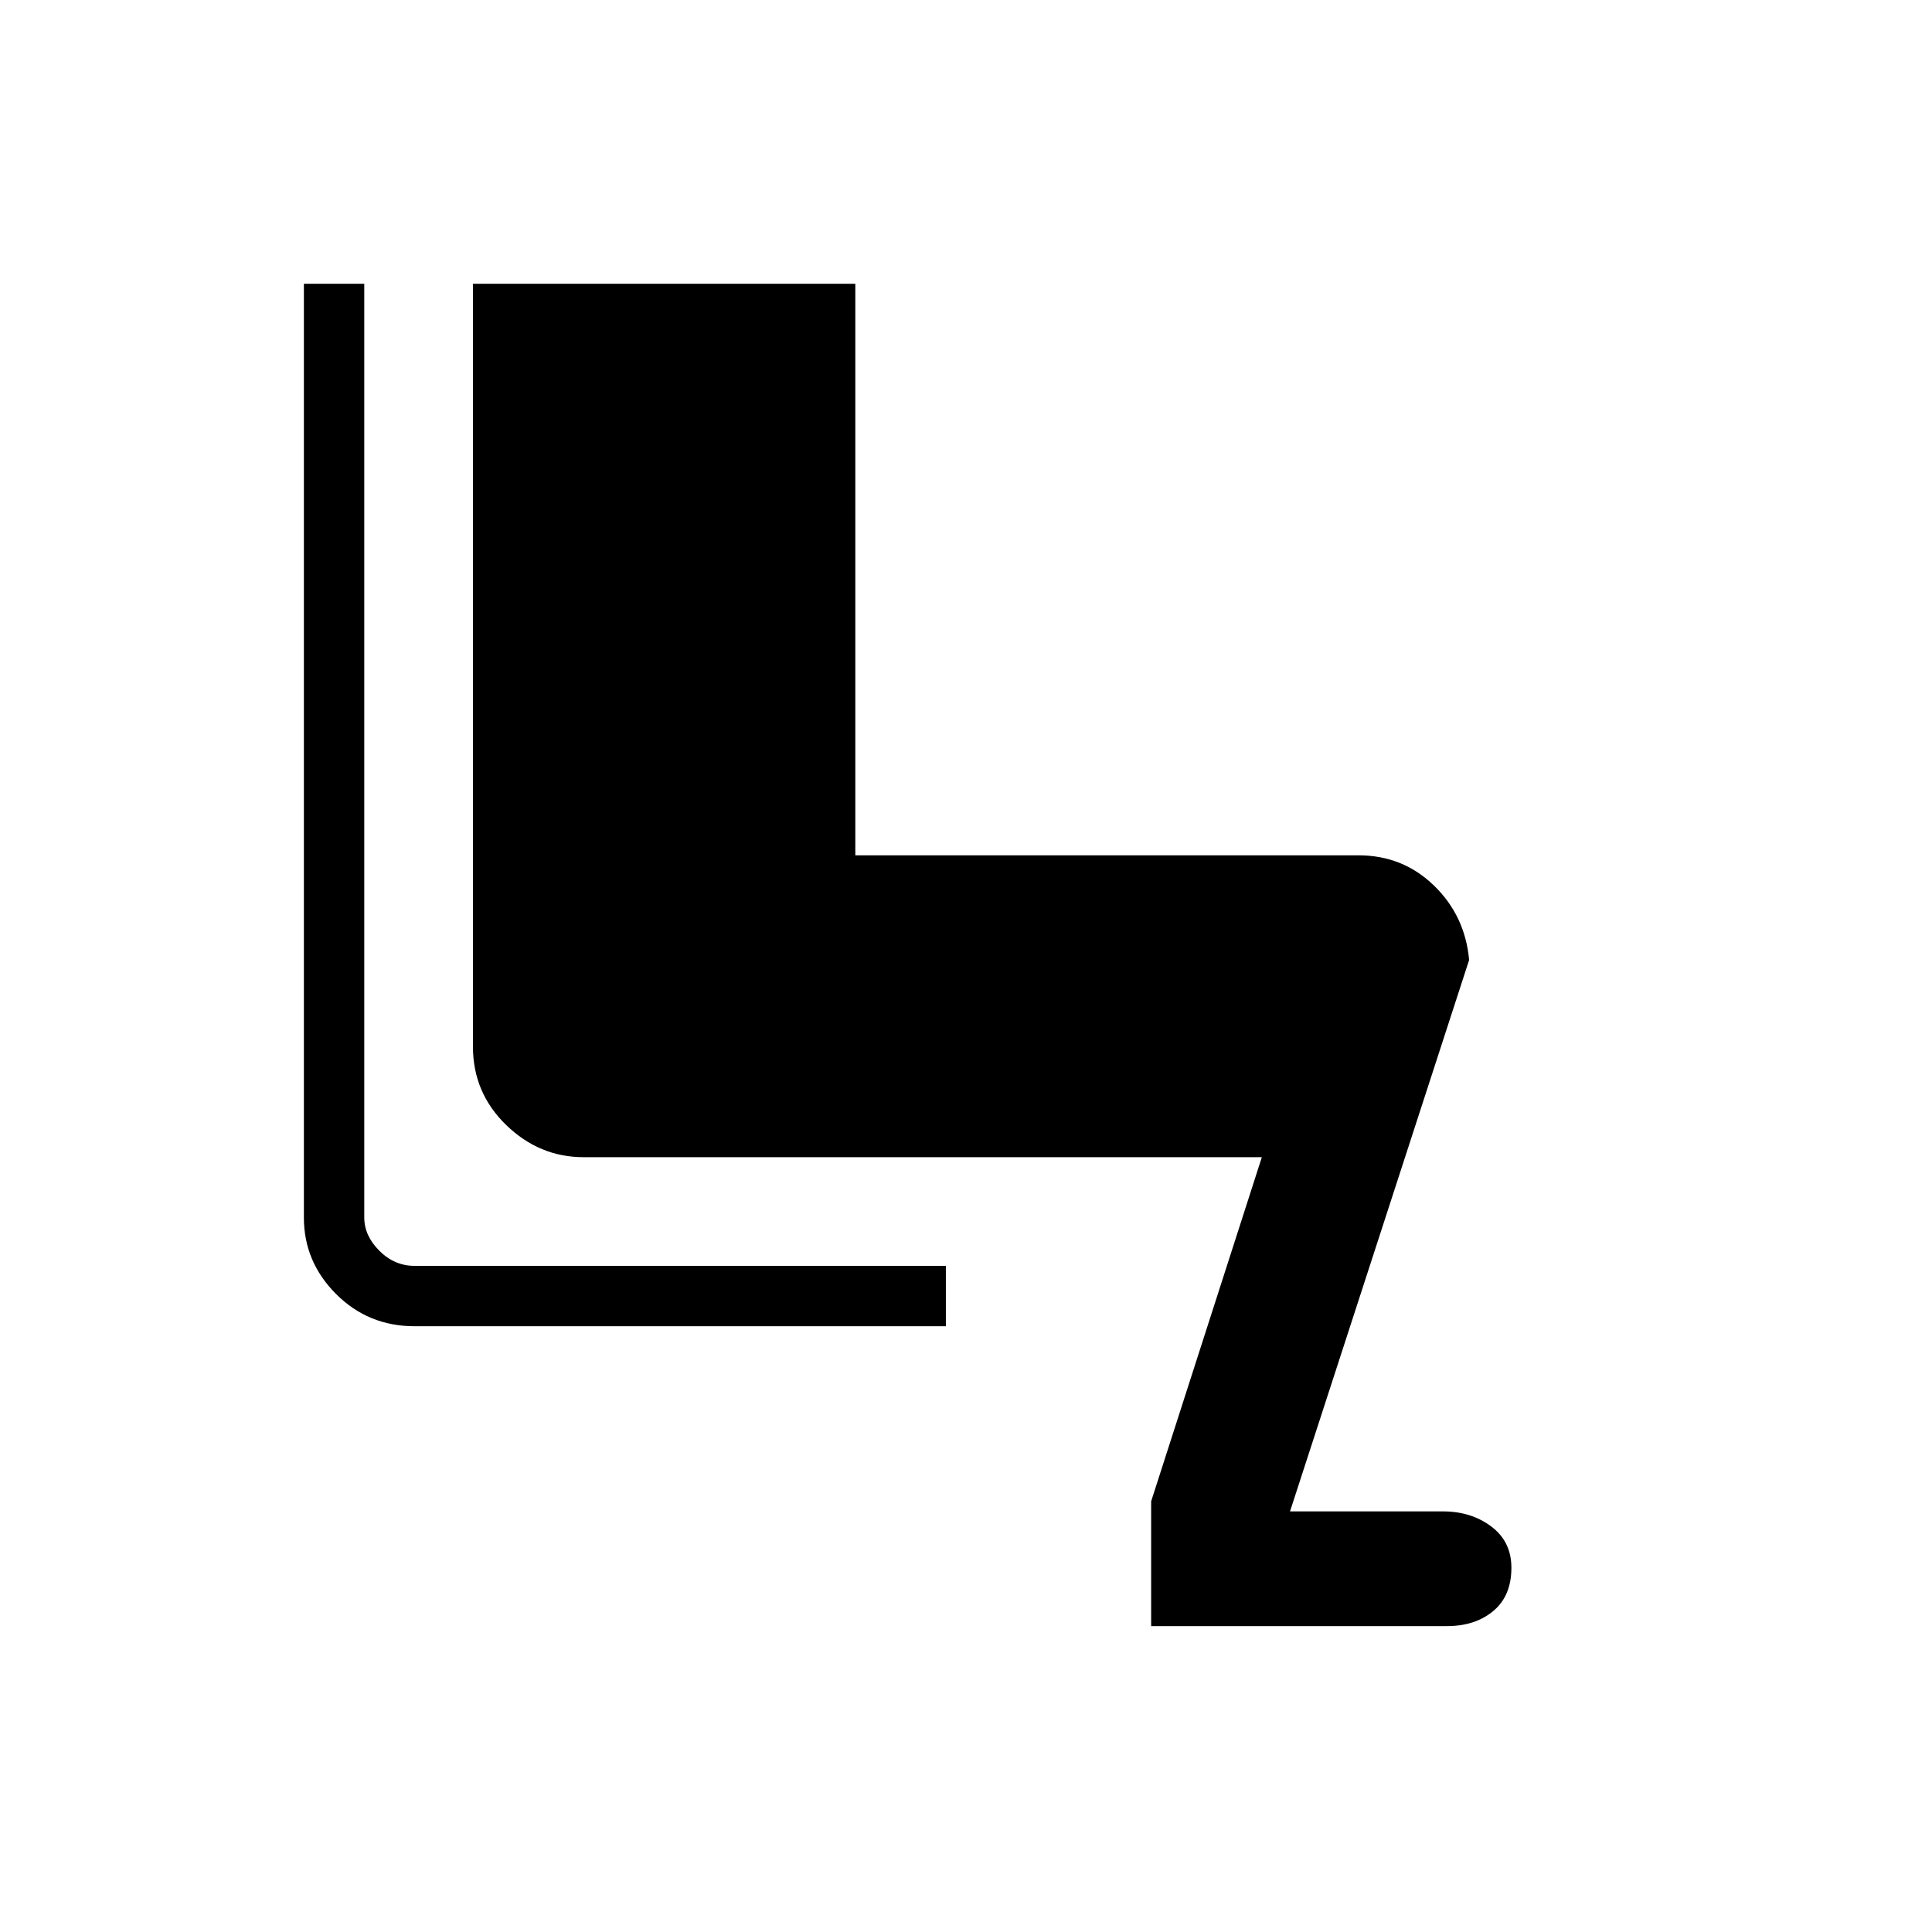 <svg xmlns="http://www.w3.org/2000/svg" height="48" width="48"><path d="M28.6 40.4v-3.1l2.75-8.55H14.5q-1.1 0-1.925-.8T11.75 26V7.05h9.5v14.2h12.5q1.1 0 1.875.75.775.75.875 1.85l-4.45 13.7h3.8q.7 0 1.2.375t.5 1.025q0 .7-.45 1.075t-1.15.375Zm-5.1-7.45H10.3q-1.15 0-1.95-.8t-.8-1.9V7.05h1.5v23.2q0 .45.375.825.375.375.875.375h13.2Z"/></svg>